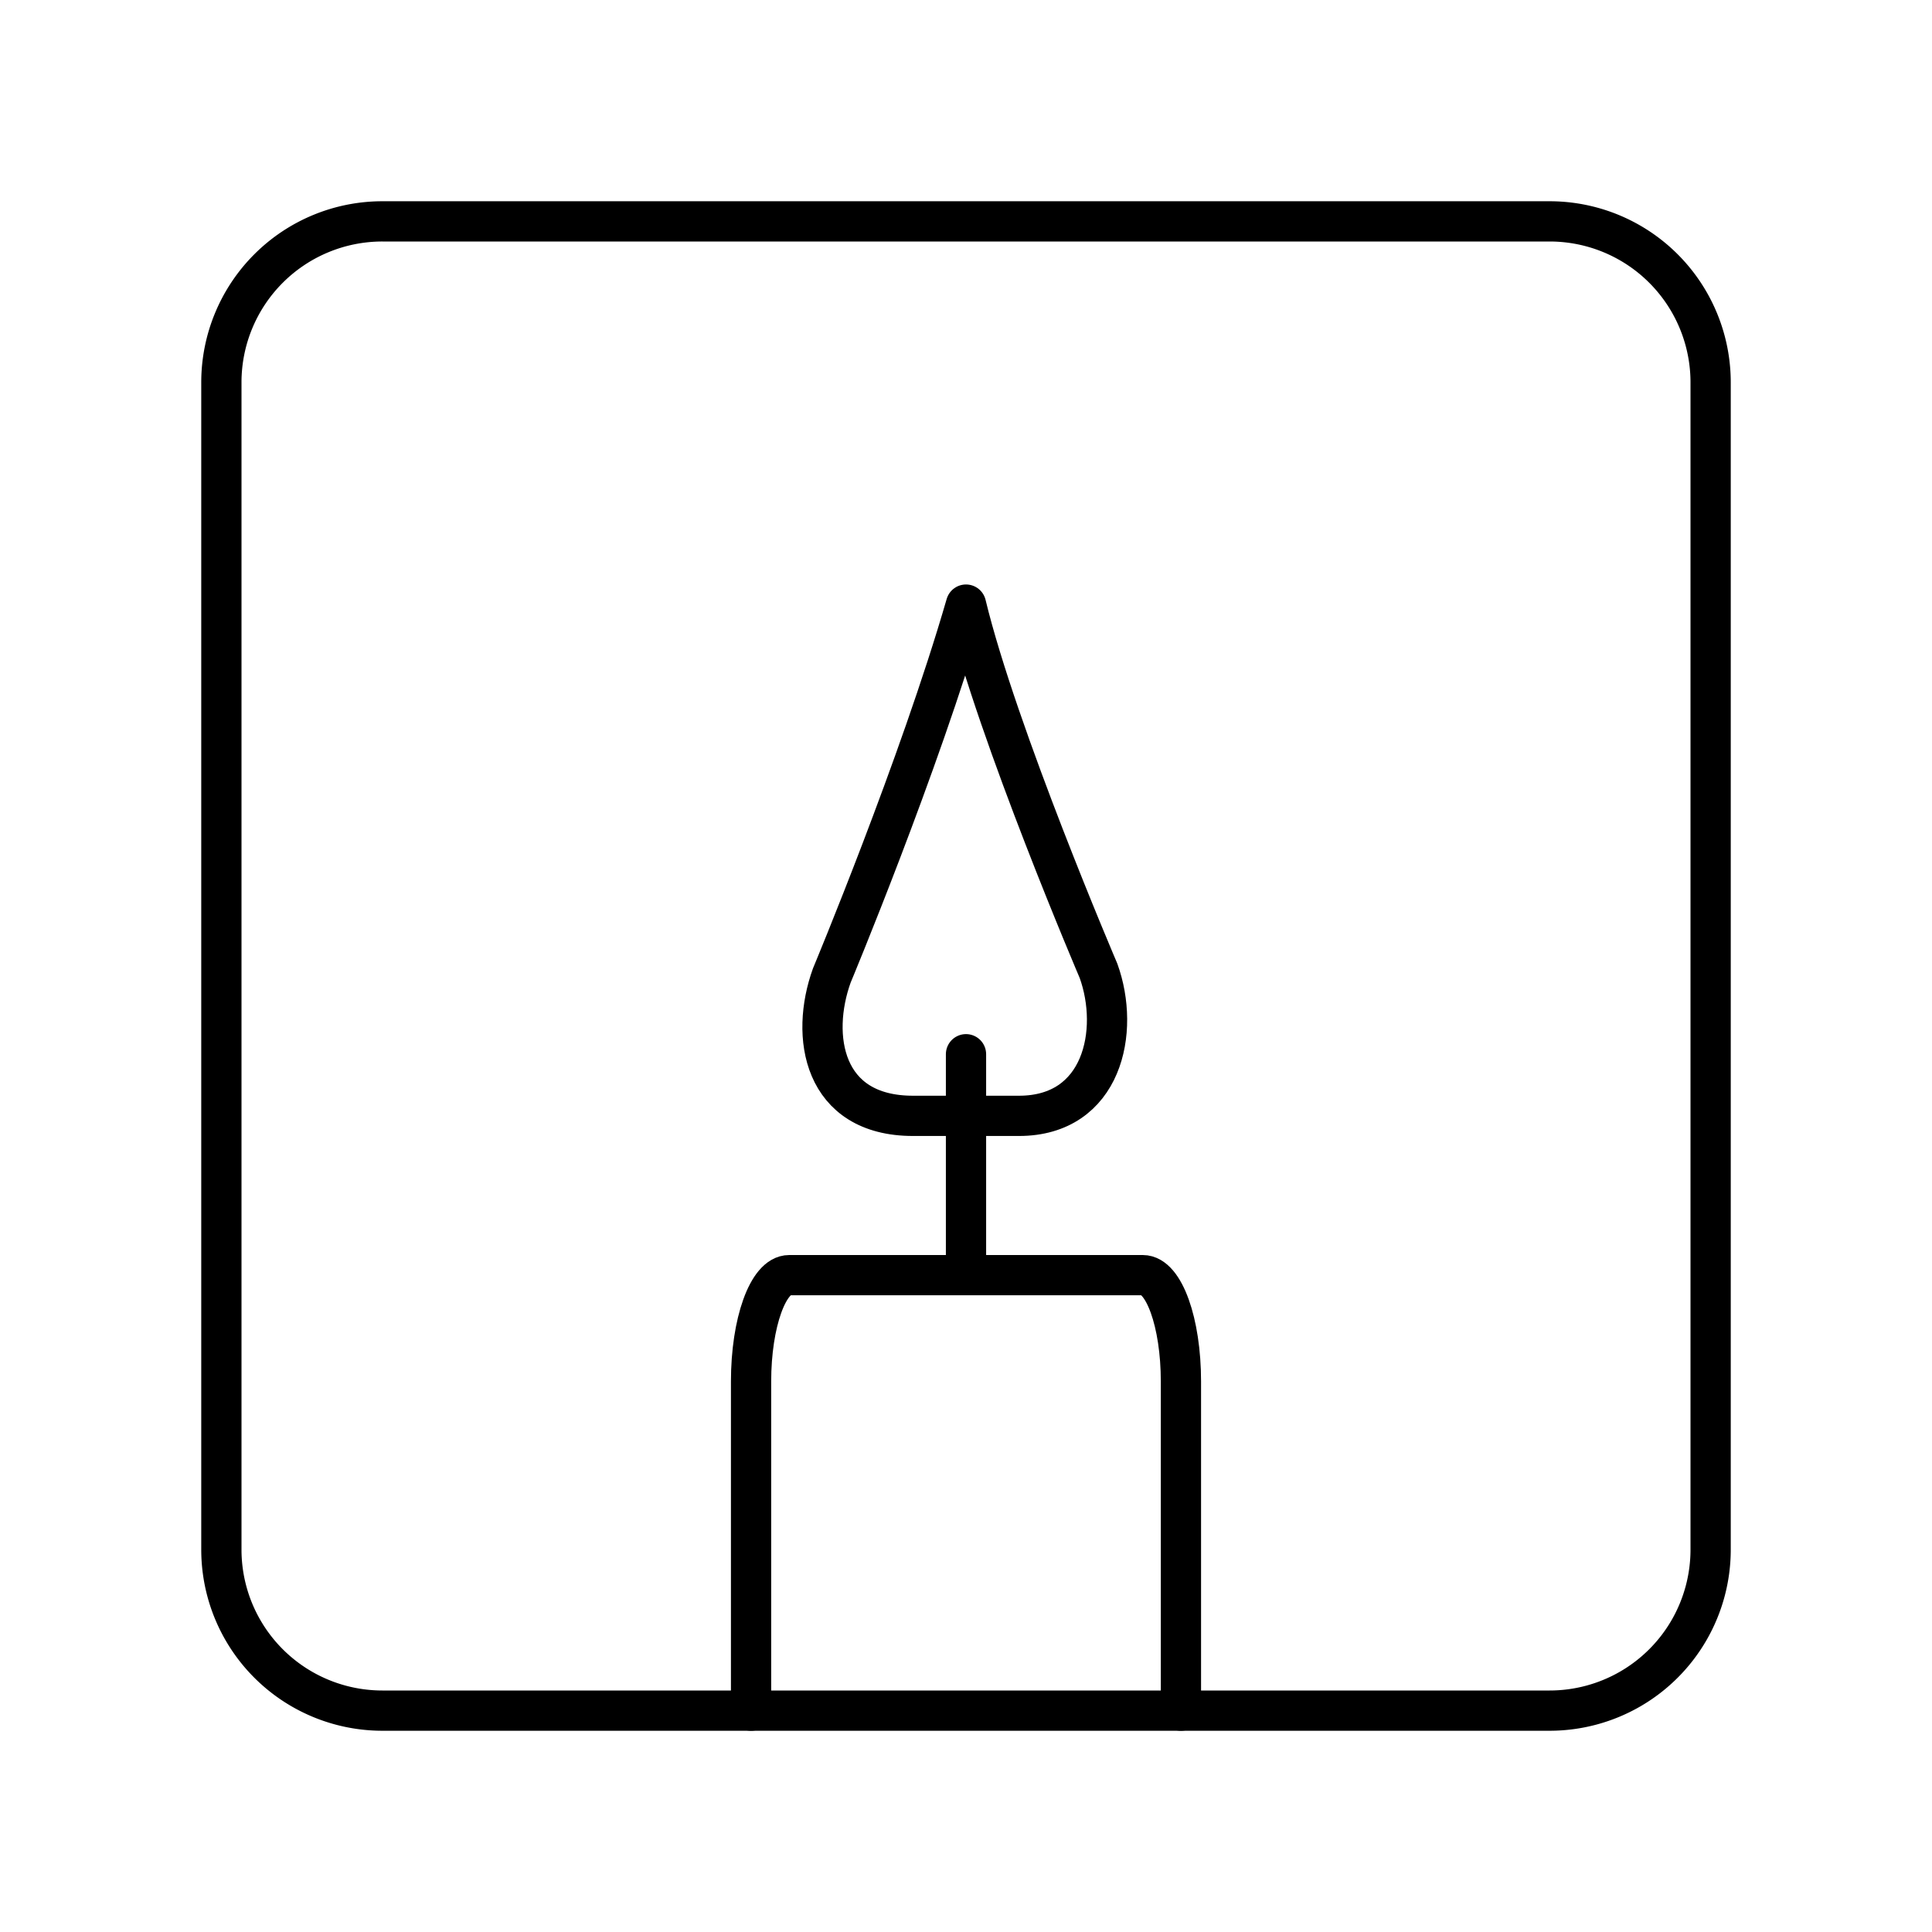 <svg xmlns="http://www.w3.org/2000/svg" width="3em" height="3em" viewBox="0 0 48 48"><path fill="none" stroke="currentColor" stroke-linecap="round" stroke-linejoin="round" d="M38.5 5.5h-29a4 4 0 0 0-4 4v29a4 4 0 0 0 4 4h29a4 4 0 0 0 4-4v-29a4 4 0 0 0-4-4"/><path fill="none" stroke="currentColor" stroke-linecap="round" stroke-linejoin="round" d="M24 15.021c-1.16 4.01-3.334 9.215-3.334 9.215c-.543 1.5-.23 3.487 2.018 3.487h2.632c2.078 0 2.518-2.104 1.976-3.604c0 0-2.513-5.871-3.292-9.098m0 11.171v5.489M18.66 42.5v-8.181c0-1.457.424-2.638.946-2.638h8.788c.523 0 .946 1.18.946 2.638V42.5"/></svg>